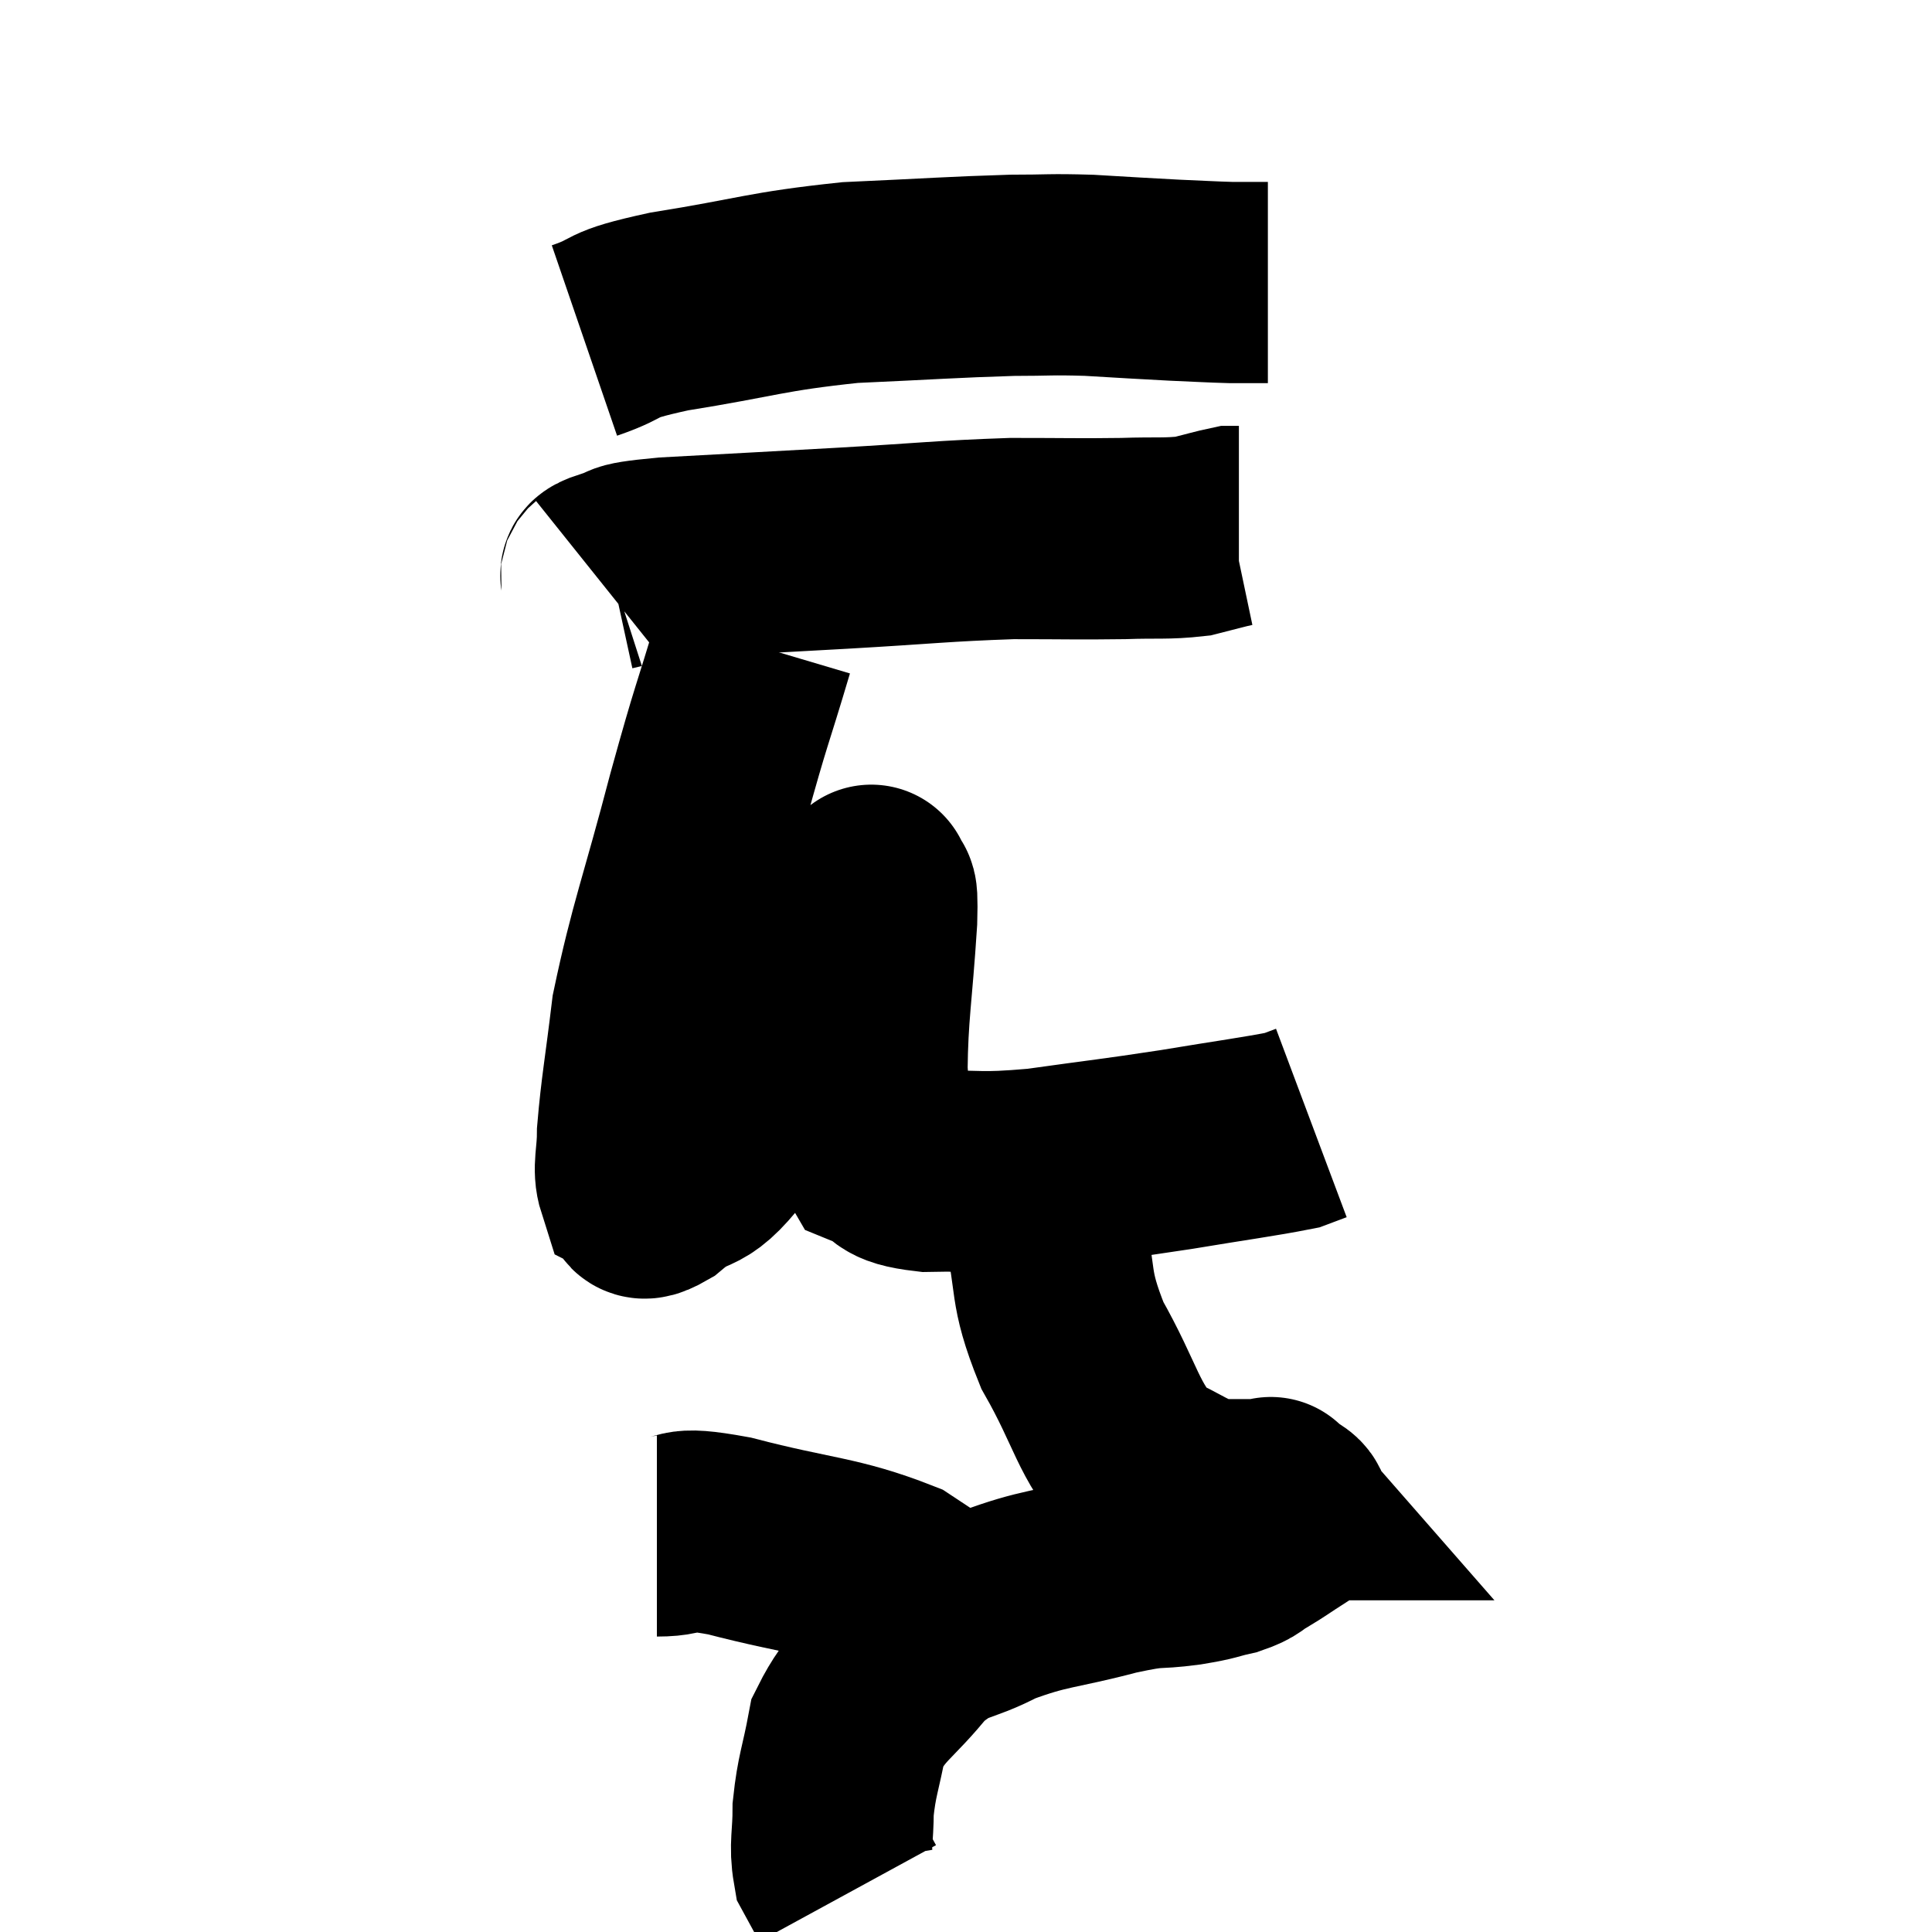 <svg width="48" height="48" viewBox="0 0 48 48" xmlns="http://www.w3.org/2000/svg"><path d="M 14.52 8.46 C 15.57 8.1, 14.97 8.1, 16.62 7.74 C 18.87 7.38, 18.99 7.245, 21.12 7.02 C 23.13 6.93, 23.655 6.885, 25.14 6.84 C 26.1 6.84, 26.055 6.81, 27.06 6.84 C 28.11 6.9, 28.275 6.915, 29.16 6.96 C 29.88 6.99, 30.06 7.005, 30.6 7.02 C 30.96 7.02, 31.095 7.02, 31.32 7.02 C 31.41 7.02, 31.455 7.02, 31.5 7.02 L 31.5 7.02" fill="none" stroke="black" stroke-width="5"></path><path d="M 14.88 14.4 C 15.03 14.28, 14.76 14.295, 15.18 14.16 C 15.87 14.01, 15.12 13.995, 16.56 13.86 C 18.75 13.74, 18.795 13.74, 20.94 13.62 C 23.04 13.5, 23.4 13.44, 25.14 13.38 C 26.52 13.38, 26.775 13.395, 27.9 13.38 C 28.77 13.35, 28.965 13.395, 29.64 13.32 C 30.12 13.2, 30.315 13.14, 30.6 13.08 C 30.69 13.08, 30.735 13.08, 30.78 13.08 L 30.78 13.08" fill="none" stroke="black" stroke-width="5"></path><path d="M 18.72 16.02 C 18.15 17.94, 18.21 17.58, 17.58 19.86 C 16.89 22.5, 16.635 23.07, 16.2 25.14 C 16.02 26.64, 15.93 27.075, 15.84 28.14 C 15.84 28.77, 15.72 29.025, 15.84 29.4 C 16.08 29.52, 15.72 29.985, 16.32 29.64 C 17.28 28.83, 17.1 29.535, 18.24 28.02 C 19.56 25.8, 20.025 25.065, 20.88 23.58 C 21.27 22.83, 21.465 22.455, 21.66 22.08 C 21.66 22.08, 21.63 21.885, 21.66 22.08 C 21.72 22.47, 21.81 21.735, 21.78 22.86 C 21.66 24.72, 21.555 25.155, 21.54 26.58 C 21.63 27.57, 21.345 27.93, 21.72 28.56 C 22.38 28.83, 22.02 28.98, 23.04 29.1 C 24.42 29.07, 24.255 29.175, 25.8 29.04 C 27.51 28.8, 27.645 28.8, 29.22 28.56 C 30.66 28.32, 31.26 28.245, 32.1 28.08 C 32.34 27.99, 32.46 27.945, 32.58 27.9 L 32.58 27.9" fill="none" stroke="black" stroke-width="5"></path><path d="M 25.92 28.8 C 25.92 29.58, 25.74 29.205, 25.92 30.36 C 26.28 31.89, 26.025 31.89, 26.64 33.42 C 27.51 34.95, 27.51 35.52, 28.38 36.48 C 29.25 36.87, 29.385 37.065, 30.12 37.26 C 30.72 37.26, 30.945 37.26, 31.32 37.26 C 31.47 37.26, 31.545 37.26, 31.62 37.26 C 31.62 37.26, 31.62 37.26, 31.62 37.26 C 31.62 37.26, 31.515 37.14, 31.62 37.26 C 31.83 37.5, 32.145 37.485, 32.04 37.74 C 31.62 38.01, 31.575 38.055, 31.2 38.28 C 30.87 38.46, 30.975 38.49, 30.54 38.64 C 30 38.76, 30.18 38.76, 29.46 38.88 C 28.56 39, 28.845 38.865, 27.66 39.12 C 26.19 39.51, 25.965 39.435, 24.72 39.9 C 23.7 40.44, 23.595 40.2, 22.68 40.98 C 21.87 42, 21.555 42.03, 21.06 43.02 C 20.88 43.98, 20.79 44.1, 20.7 44.94 C 20.7 45.66, 20.61 45.855, 20.7 46.38 C 20.88 46.71, 20.97 46.875, 21.06 47.04 L 21.06 47.04" fill="none" stroke="black" stroke-width="5"></path><path d="M 16.32 38.16 C 17.22 38.16, 16.635 37.89, 18.12 38.16 C 20.19 38.7, 20.73 38.64, 22.26 39.24 C 23.25 39.9, 23.595 40.095, 24.24 40.56 C 24.54 40.83, 24.69 40.965, 24.84 41.1 L 24.84 41.1" fill="none" stroke="black" stroke-width="5"></path></svg>